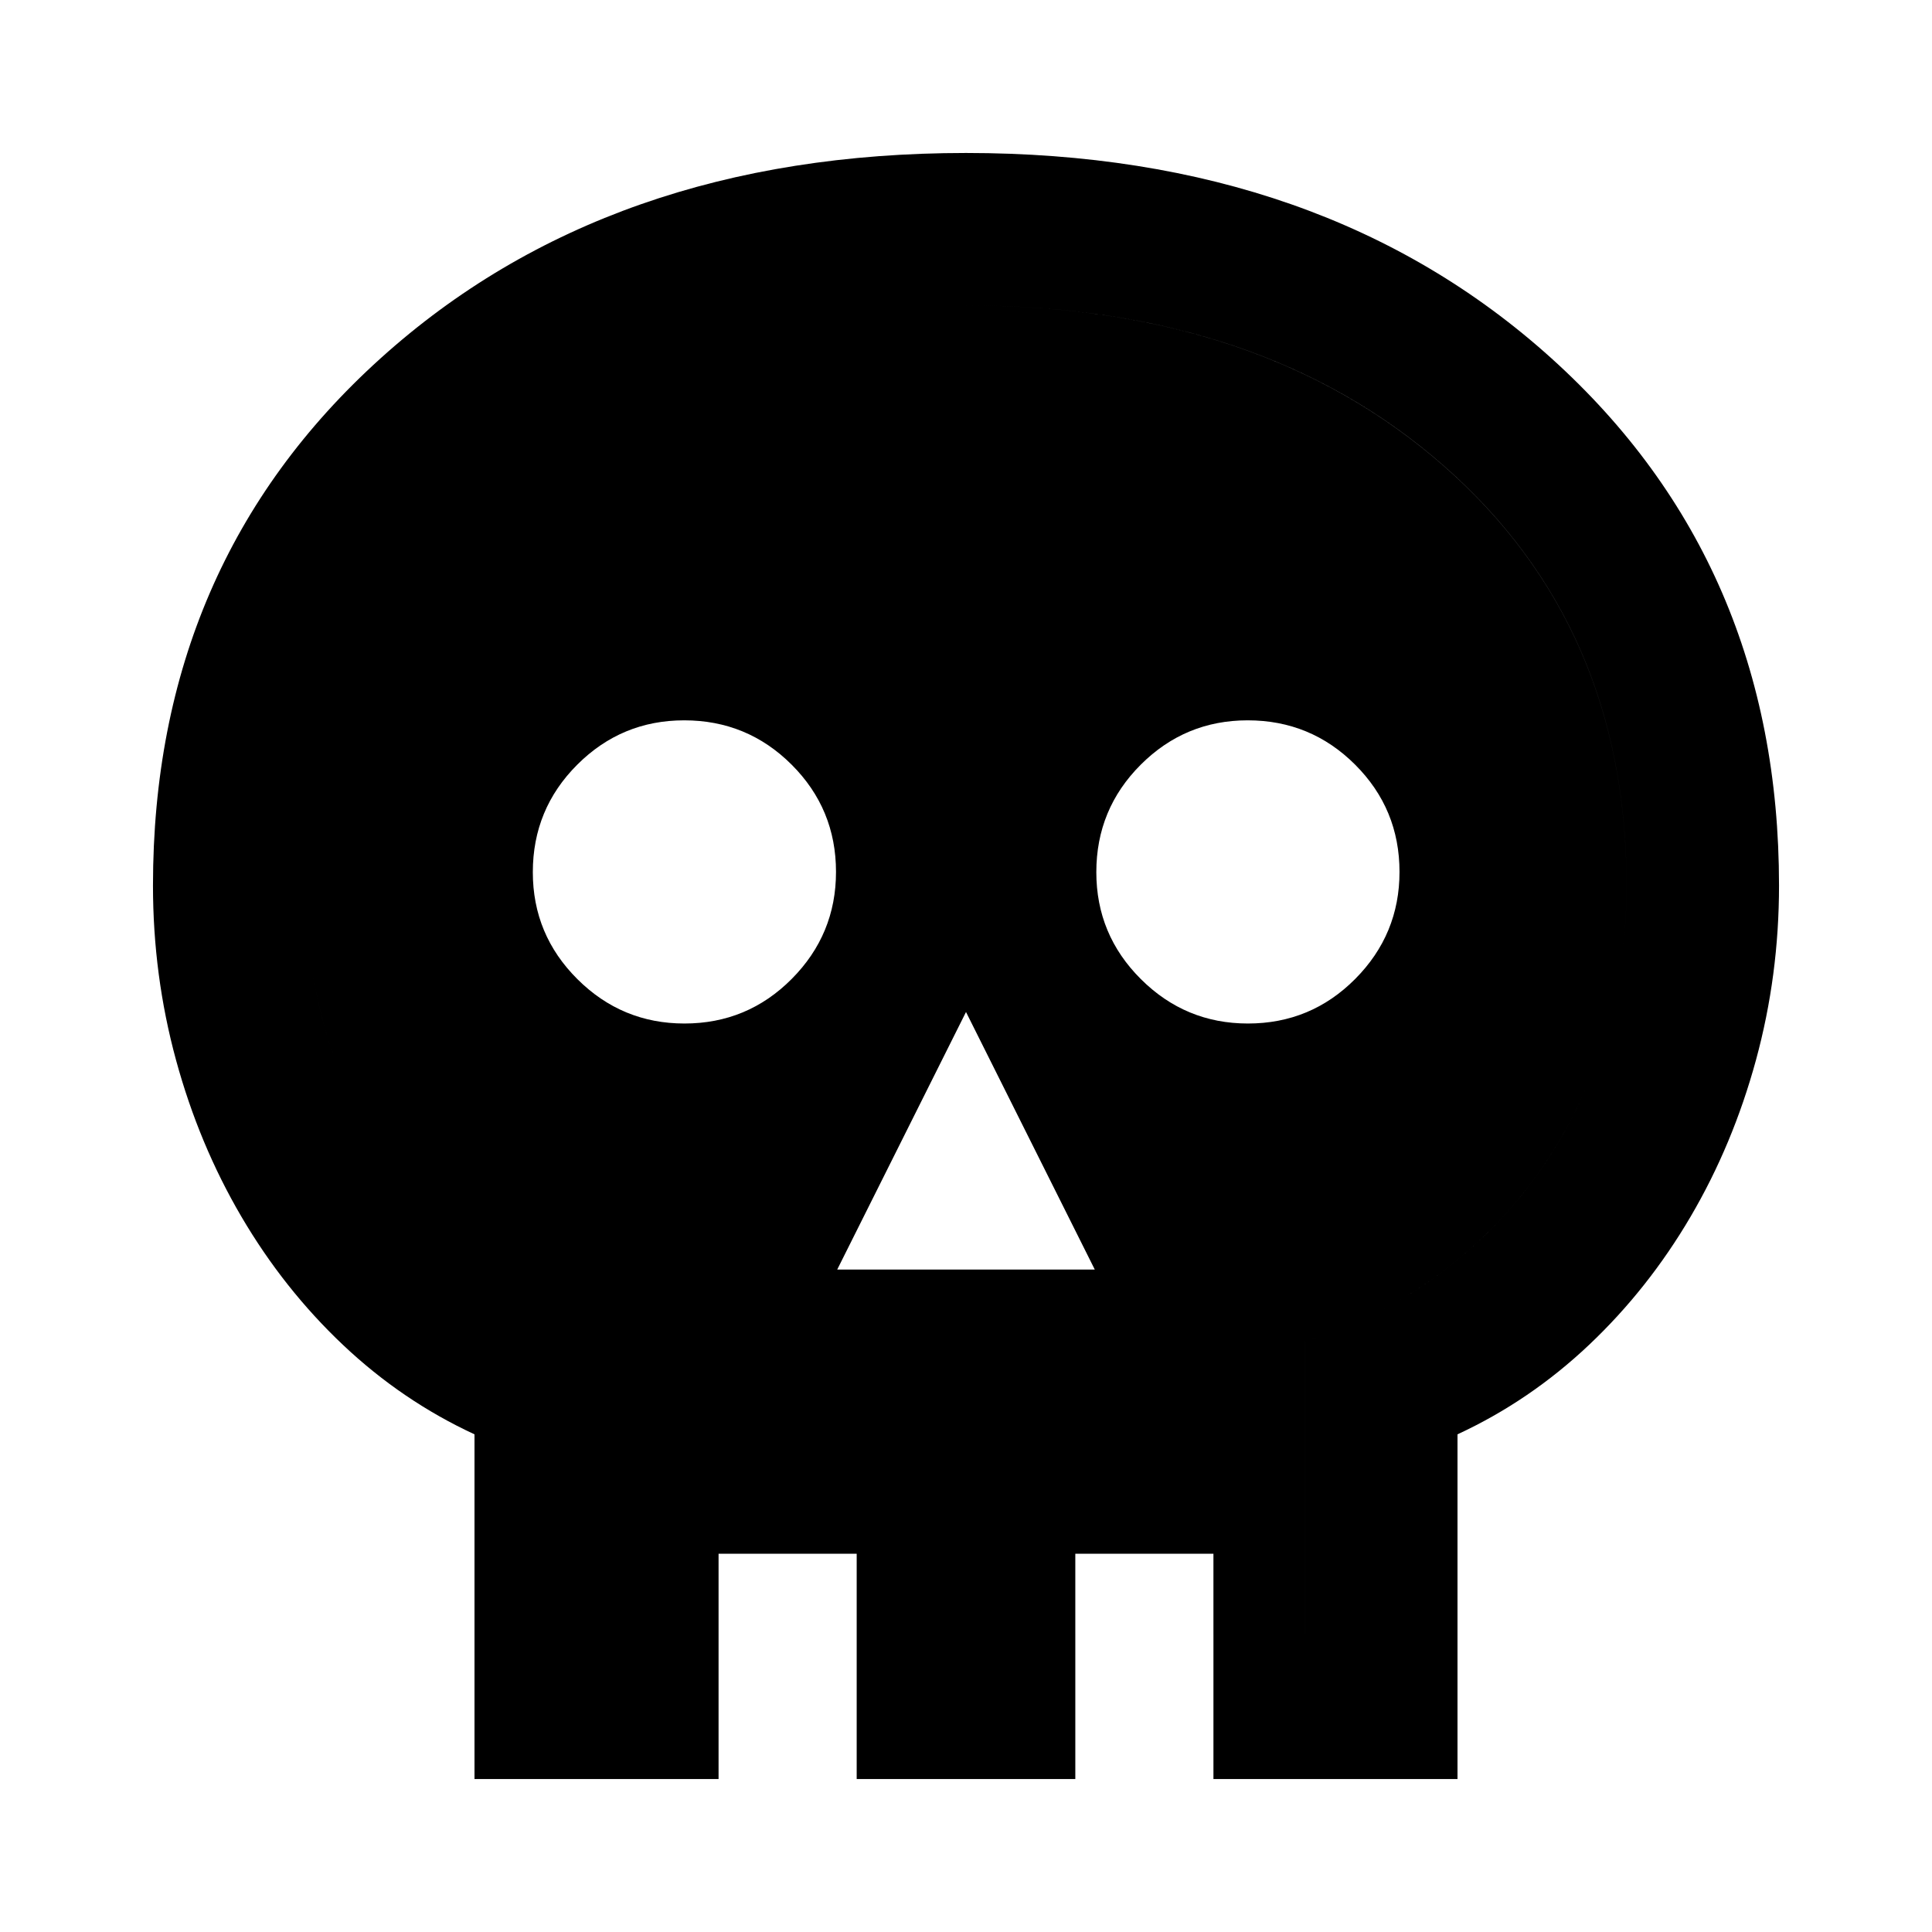 <svg xmlns="http://www.w3.org/2000/svg" height="40" viewBox="0 -960 960 960" width="40"><path d="M235.775-76.014V-247.29q-35.963-16.652-65.344-44.431-29.38-27.779-50.453-63.685-21.072-35.905-32.518-77.891Q76.014-475.283 76.014-520q0-159.913 113.099-261.949 113.098-102.037 290.909-102.037 177.811 0 290.887 102.037Q883.986-679.913 883.986-520q0 44.717-11.446 86.703-11.446 41.986-32.518 77.891-21.073 35.906-50.453 63.685-29.381 27.779-65.344 44.431v171.276h-488.45Zm75.913-71.928h45.363v71.928h68.632v-71.928h108.634v71.928h68.632v-71.928h45.363v-145.413q37.254-11.609 66.754-33.514 29.5-21.906 50.253-51.548 20.754-29.641 31.833-65.563 11.08-35.922 11.08-75.917 0-128.866-90.797-208.601-90.798-79.734-237.392-79.734t-237.355 79.74q-90.761 79.741-90.761 208.617 0 39.998 11 75.908 11 35.909 31.754 65.55 20.753 29.642 50.38 51.548 29.627 21.905 66.627 33.514v145.413Zm104.326-181.232h127.972L480-457.145l-63.986 127.971Zm-75.928-122.247q31.284 0 53.302-22.143 22.018-22.144 22.018-53.189 0-31.283-22.058-53.301-22.057-22.019-53.387-22.019-31.091 0-53.149 22.058-22.058 22.057-22.058 53.387 0 31.092 22.144 53.149 22.143 22.058 53.188 22.058Zm280 0q31.284 0 53.302-22.143 22.018-22.144 22.018-53.189 0-31.283-22.058-53.301-22.057-22.019-53.387-22.019-31.091 0-53.149 22.058-22.058 22.057-22.058 53.387 0 31.092 22.143 53.149 22.144 22.058 53.189 22.058ZM311.688-147.942v-145.413q-37-11.609-66.627-33.514-29.627-21.906-50.38-51.548-20.754-29.641-31.754-65.563-11-35.922-11-75.917 0-128.866 90.767-208.601 90.767-79.734 237.312-79.734 146.545 0 237.386 79.74 90.84 79.741 90.84 208.617 0 39.998-11.08 75.908-11.079 35.909-31.833 65.55-20.753 29.642-50.253 51.548-29.5 21.905-66.754 33.514v145.413h-45.363v-40.001h-68.632v40.001H425.683v-40.001h-68.632v40.001h-45.363Z"/></svg>